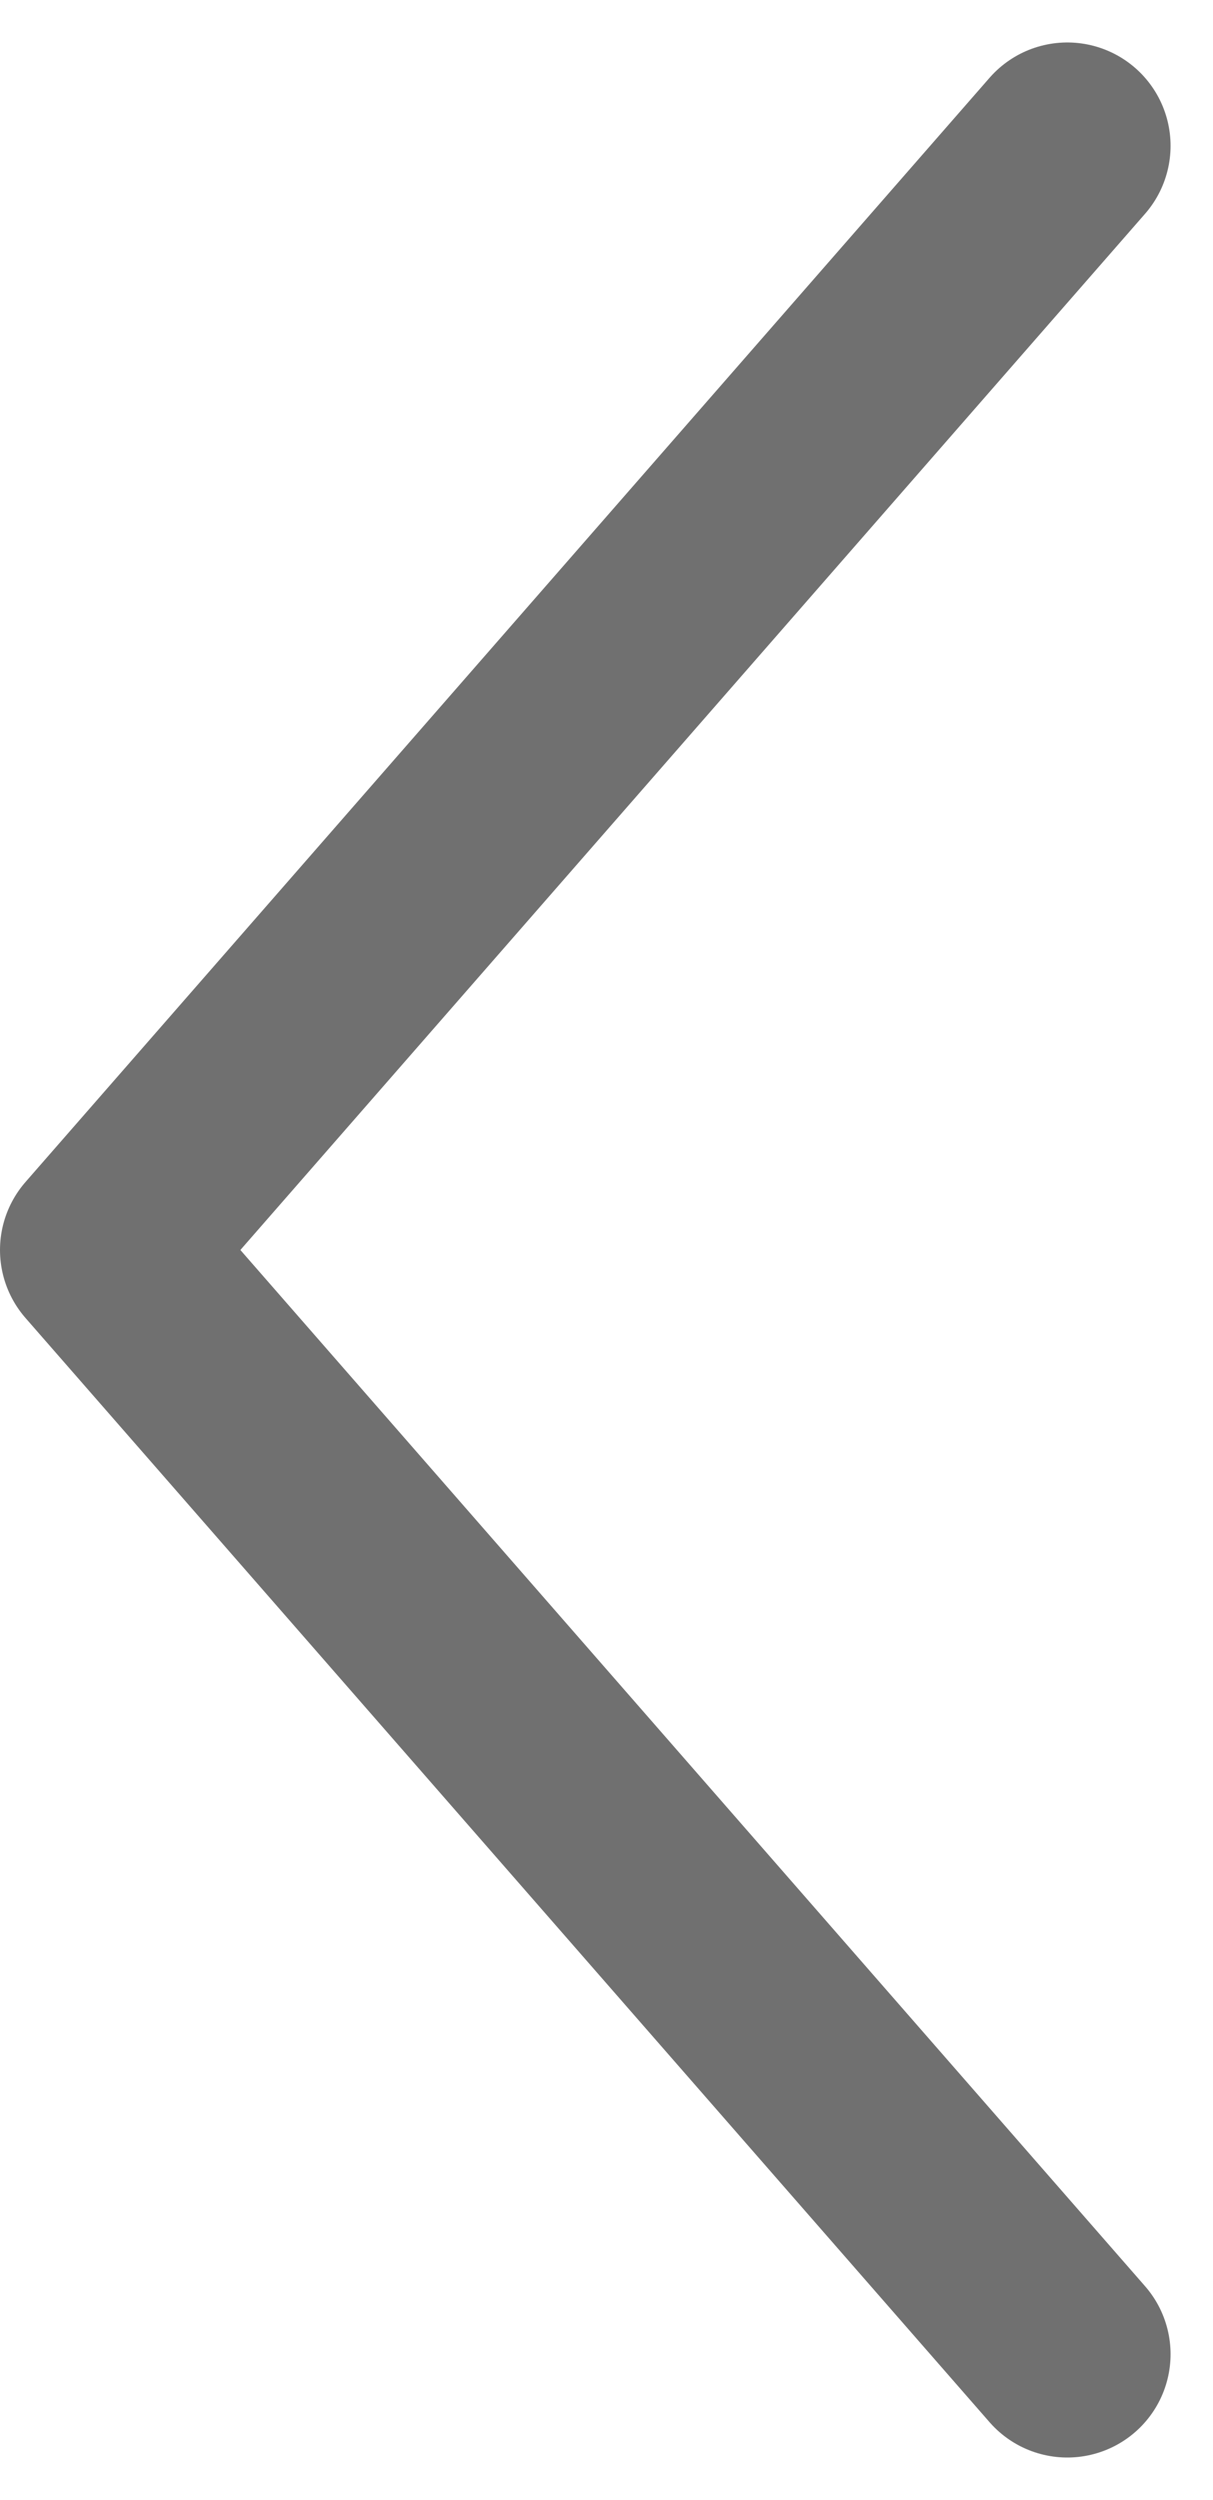 <svg xmlns="http://www.w3.org/2000/svg" width="11.747" height="24.194" viewBox="0 0 11.747 24.194"><path d="M418.744,105.509l-9.336,10.686,9.336,10.686" transform="translate(-408.408 -104.098)" fill="none" stroke="#707070" stroke-linecap="round" stroke-linejoin="round" stroke-width="2"/></svg>